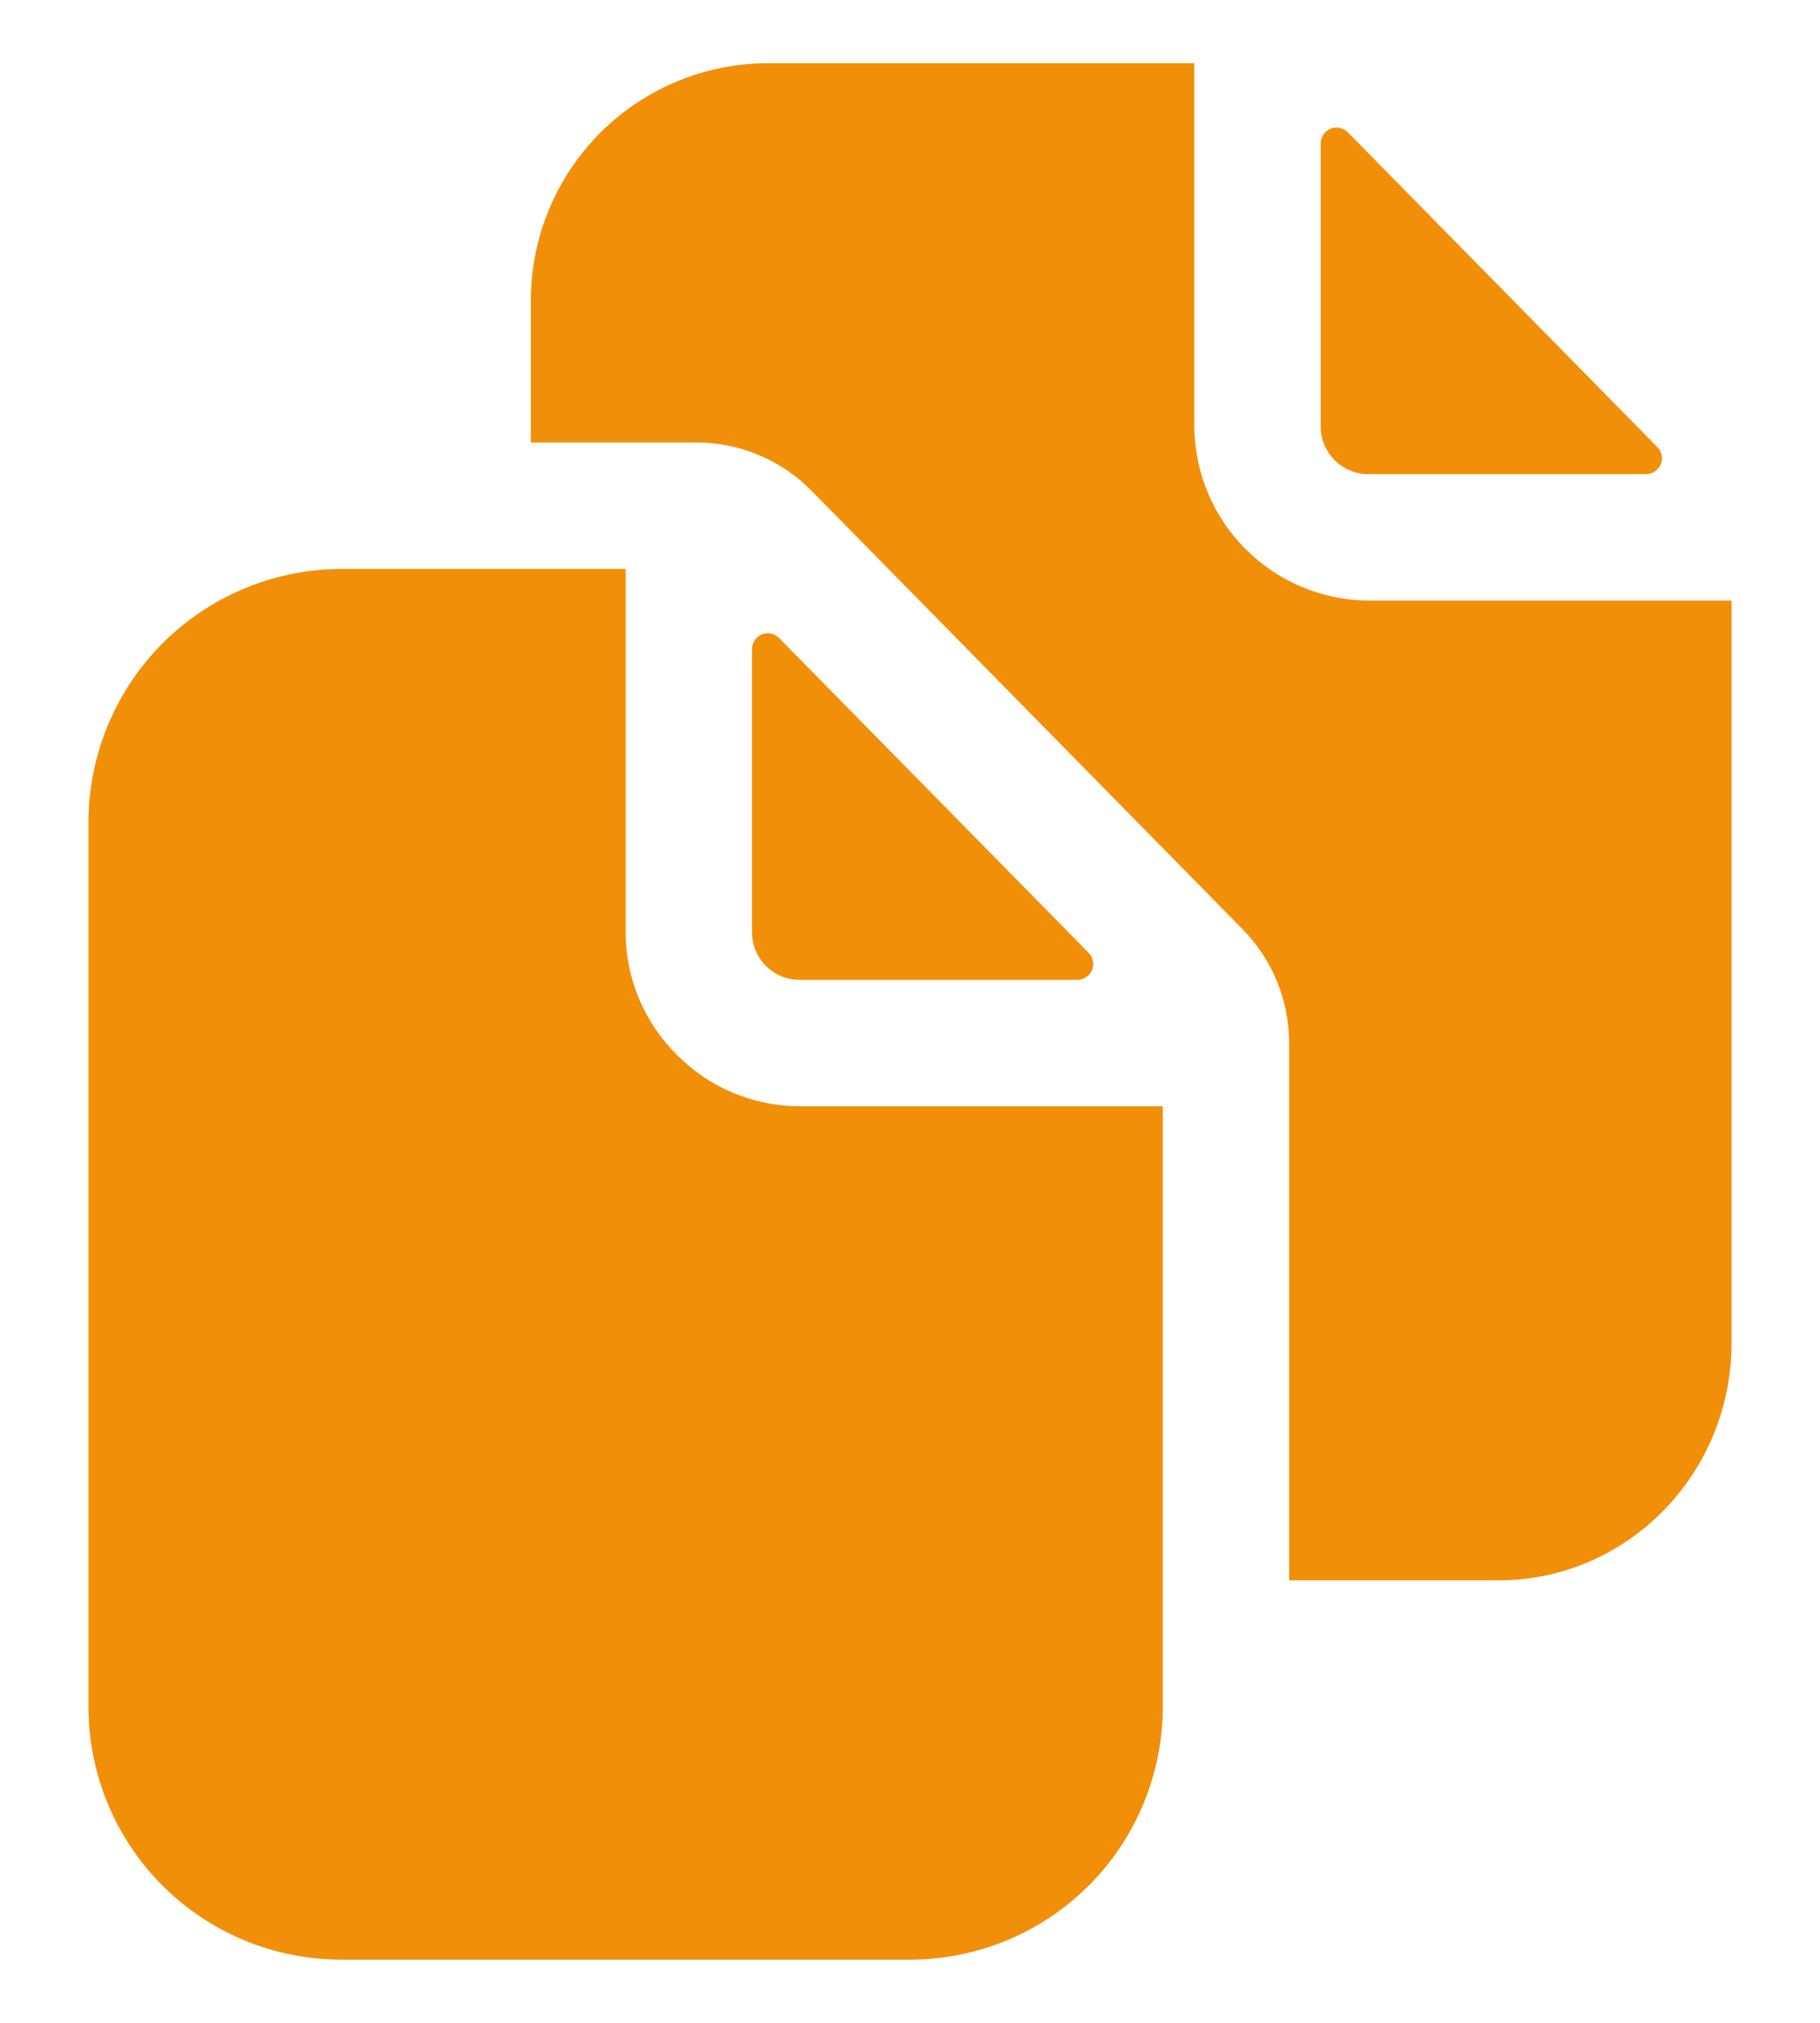 <svg width="18" height="20" viewBox="0 0 18 20" fill="none" xmlns="http://www.w3.org/2000/svg">
<path d="M10.656 9.688C10.687 9.688 10.717 9.678 10.742 9.661C10.768 9.644 10.788 9.62 10.8 9.592C10.812 9.563 10.815 9.532 10.809 9.502C10.804 9.472 10.789 9.444 10.768 9.422L7.705 6.308C7.683 6.286 7.655 6.271 7.625 6.264C7.595 6.258 7.563 6.261 7.534 6.273C7.506 6.285 7.481 6.305 7.464 6.33C7.447 6.356 7.437 6.387 7.438 6.418V9.219C7.438 9.343 7.487 9.462 7.575 9.55C7.663 9.638 7.782 9.688 7.906 9.688H10.656Z" fill="#F28F09"/>
<path d="M6.695 10.43C6.535 10.271 6.407 10.083 6.32 9.875C6.233 9.667 6.188 9.444 6.188 9.219V5.625H3.375C2.713 5.627 2.078 5.891 1.609 6.359C1.141 6.828 0.877 7.463 0.875 8.125V16.875C0.875 17.538 1.138 18.174 1.607 18.643C2.076 19.112 2.712 19.375 3.375 19.375H9C9.663 19.375 10.299 19.112 10.768 18.643C11.237 18.174 11.5 17.538 11.5 16.875V10.938H7.906C7.681 10.937 7.458 10.892 7.25 10.805C7.042 10.718 6.854 10.59 6.695 10.43Z" fill="#F28F09"/>
<path d="M13.531 4.688H16.281C16.312 4.688 16.342 4.678 16.367 4.661C16.393 4.644 16.413 4.62 16.425 4.592C16.437 4.563 16.44 4.532 16.434 4.502C16.429 4.472 16.414 4.444 16.393 4.422L13.33 1.308C13.308 1.286 13.28 1.271 13.25 1.264C13.22 1.258 13.188 1.261 13.159 1.273C13.131 1.285 13.106 1.305 13.089 1.33C13.072 1.356 13.062 1.387 13.062 1.418V4.219C13.062 4.343 13.112 4.462 13.2 4.55C13.288 4.638 13.407 4.688 13.531 4.688Z" fill="#F28F09"/>
<path d="M13.531 5.938C13.076 5.934 12.641 5.752 12.32 5.43C11.998 5.109 11.816 4.674 11.812 4.219V0.625H7.594C6.972 0.626 6.377 0.873 5.937 1.312C5.498 1.752 5.251 2.347 5.25 2.969V4.375H6.895C7.105 4.376 7.313 4.418 7.507 4.5C7.7 4.581 7.876 4.7 8.023 4.849L12.287 9.185C12.585 9.487 12.751 9.894 12.75 10.318V15.625H14.822C16.092 15.625 17.125 14.573 17.125 13.281V5.938H13.531Z" fill="#F28F09"/>
</svg>

